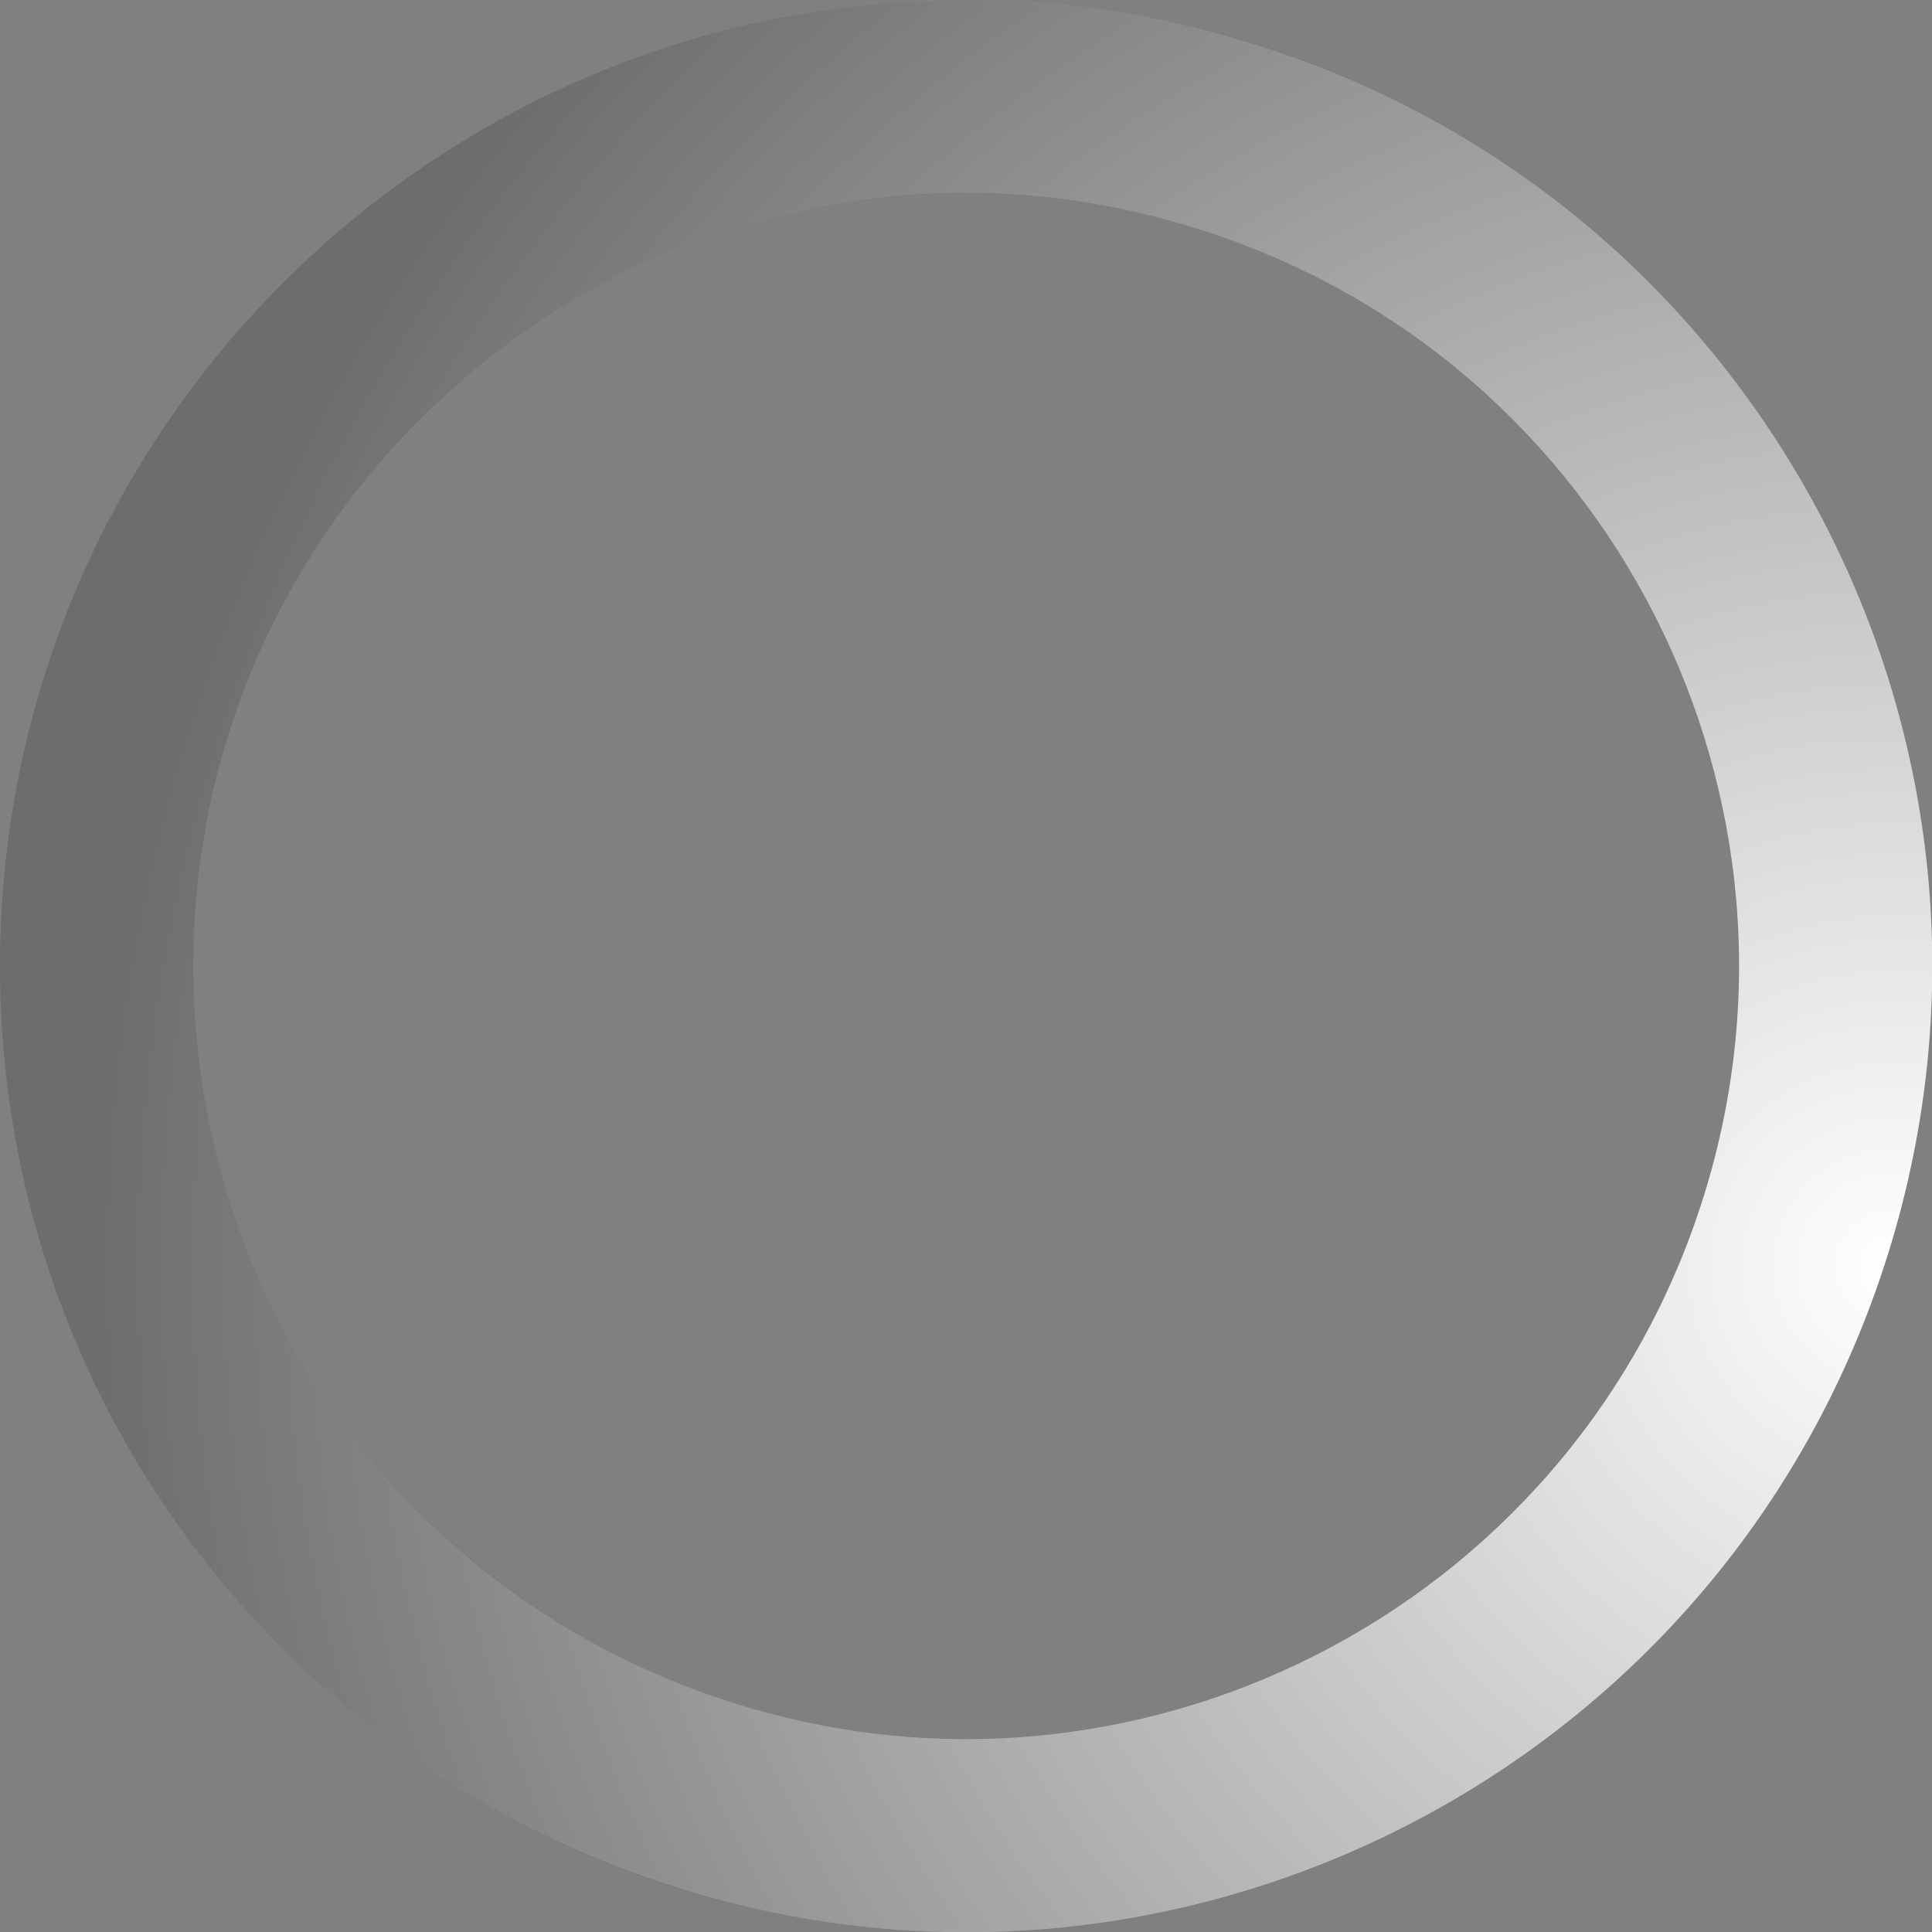 <?xml version="1.0" encoding="UTF-8"?>
<!DOCTYPE svg PUBLIC "-//W3C//DTD SVG 1.1 Tiny//EN" "http://www.w3.org/Graphics/SVG/1.1/DTD/svg11-tiny.dtd">
<svg baseProfile="tiny" height="30px" version="1.1" viewBox="0.004 0.004 30 30" width="30px" x="0px" xmlns="http://www.w3.org/2000/svg" xmlns:xlink="http://www.w3.org/1999/xlink" y="0px">
<rect x="0.004" y="0.004" width="30" height="30" fill="#808080" stroke="none"/>
<path d="M15.004,0.004c-8.285,0-15,6.716-15,15s6.715,15,15,15c8.283,0,15-6.716,15-15S23.287,0.004,15.004,0.004z   M15.004,27.004c-6.627,0-12-5.373-12-12s5.373-12,12-12s12,5.373,12,12S21.631,27.004,15.004,27.004z" fill-opacity="0.15" stroke-opacity="0.15"/>
<radialGradient cx="15.005" cy="-0.092" gradientTransform="matrix(-0.309 0.951 -0.951 -0.309 33.91 5.371)" gradientUnits="userSpaceOnUse" id="SVGID_1_" r="27.94">
<stop offset="0" style="stop-color:#FFFFFF"/>
<stop offset="1" style="stop-color:#FFFFFF;stop-opacity:0"/>
</radialGradient>
<path d="M29.27,19.639c2.561-7.879-1.752-16.341-9.63-18.901c-7.879-2.56-16.342,1.751-18.901,9.63  c-2.56,7.878,1.752,16.341,9.63,18.901C18.248,31.831,26.71,27.517,29.27,19.639z M3.591,11.296  C5.64,4.994,12.41,1.543,18.713,3.591c6.303,2.048,9.752,8.819,7.704,15.121c-2.048,6.304-8.819,9.753-15.122,7.705  C4.993,24.369,1.543,17.598,3.591,11.296z" fill="url(#SVGID_1_)"/>
</svg>

